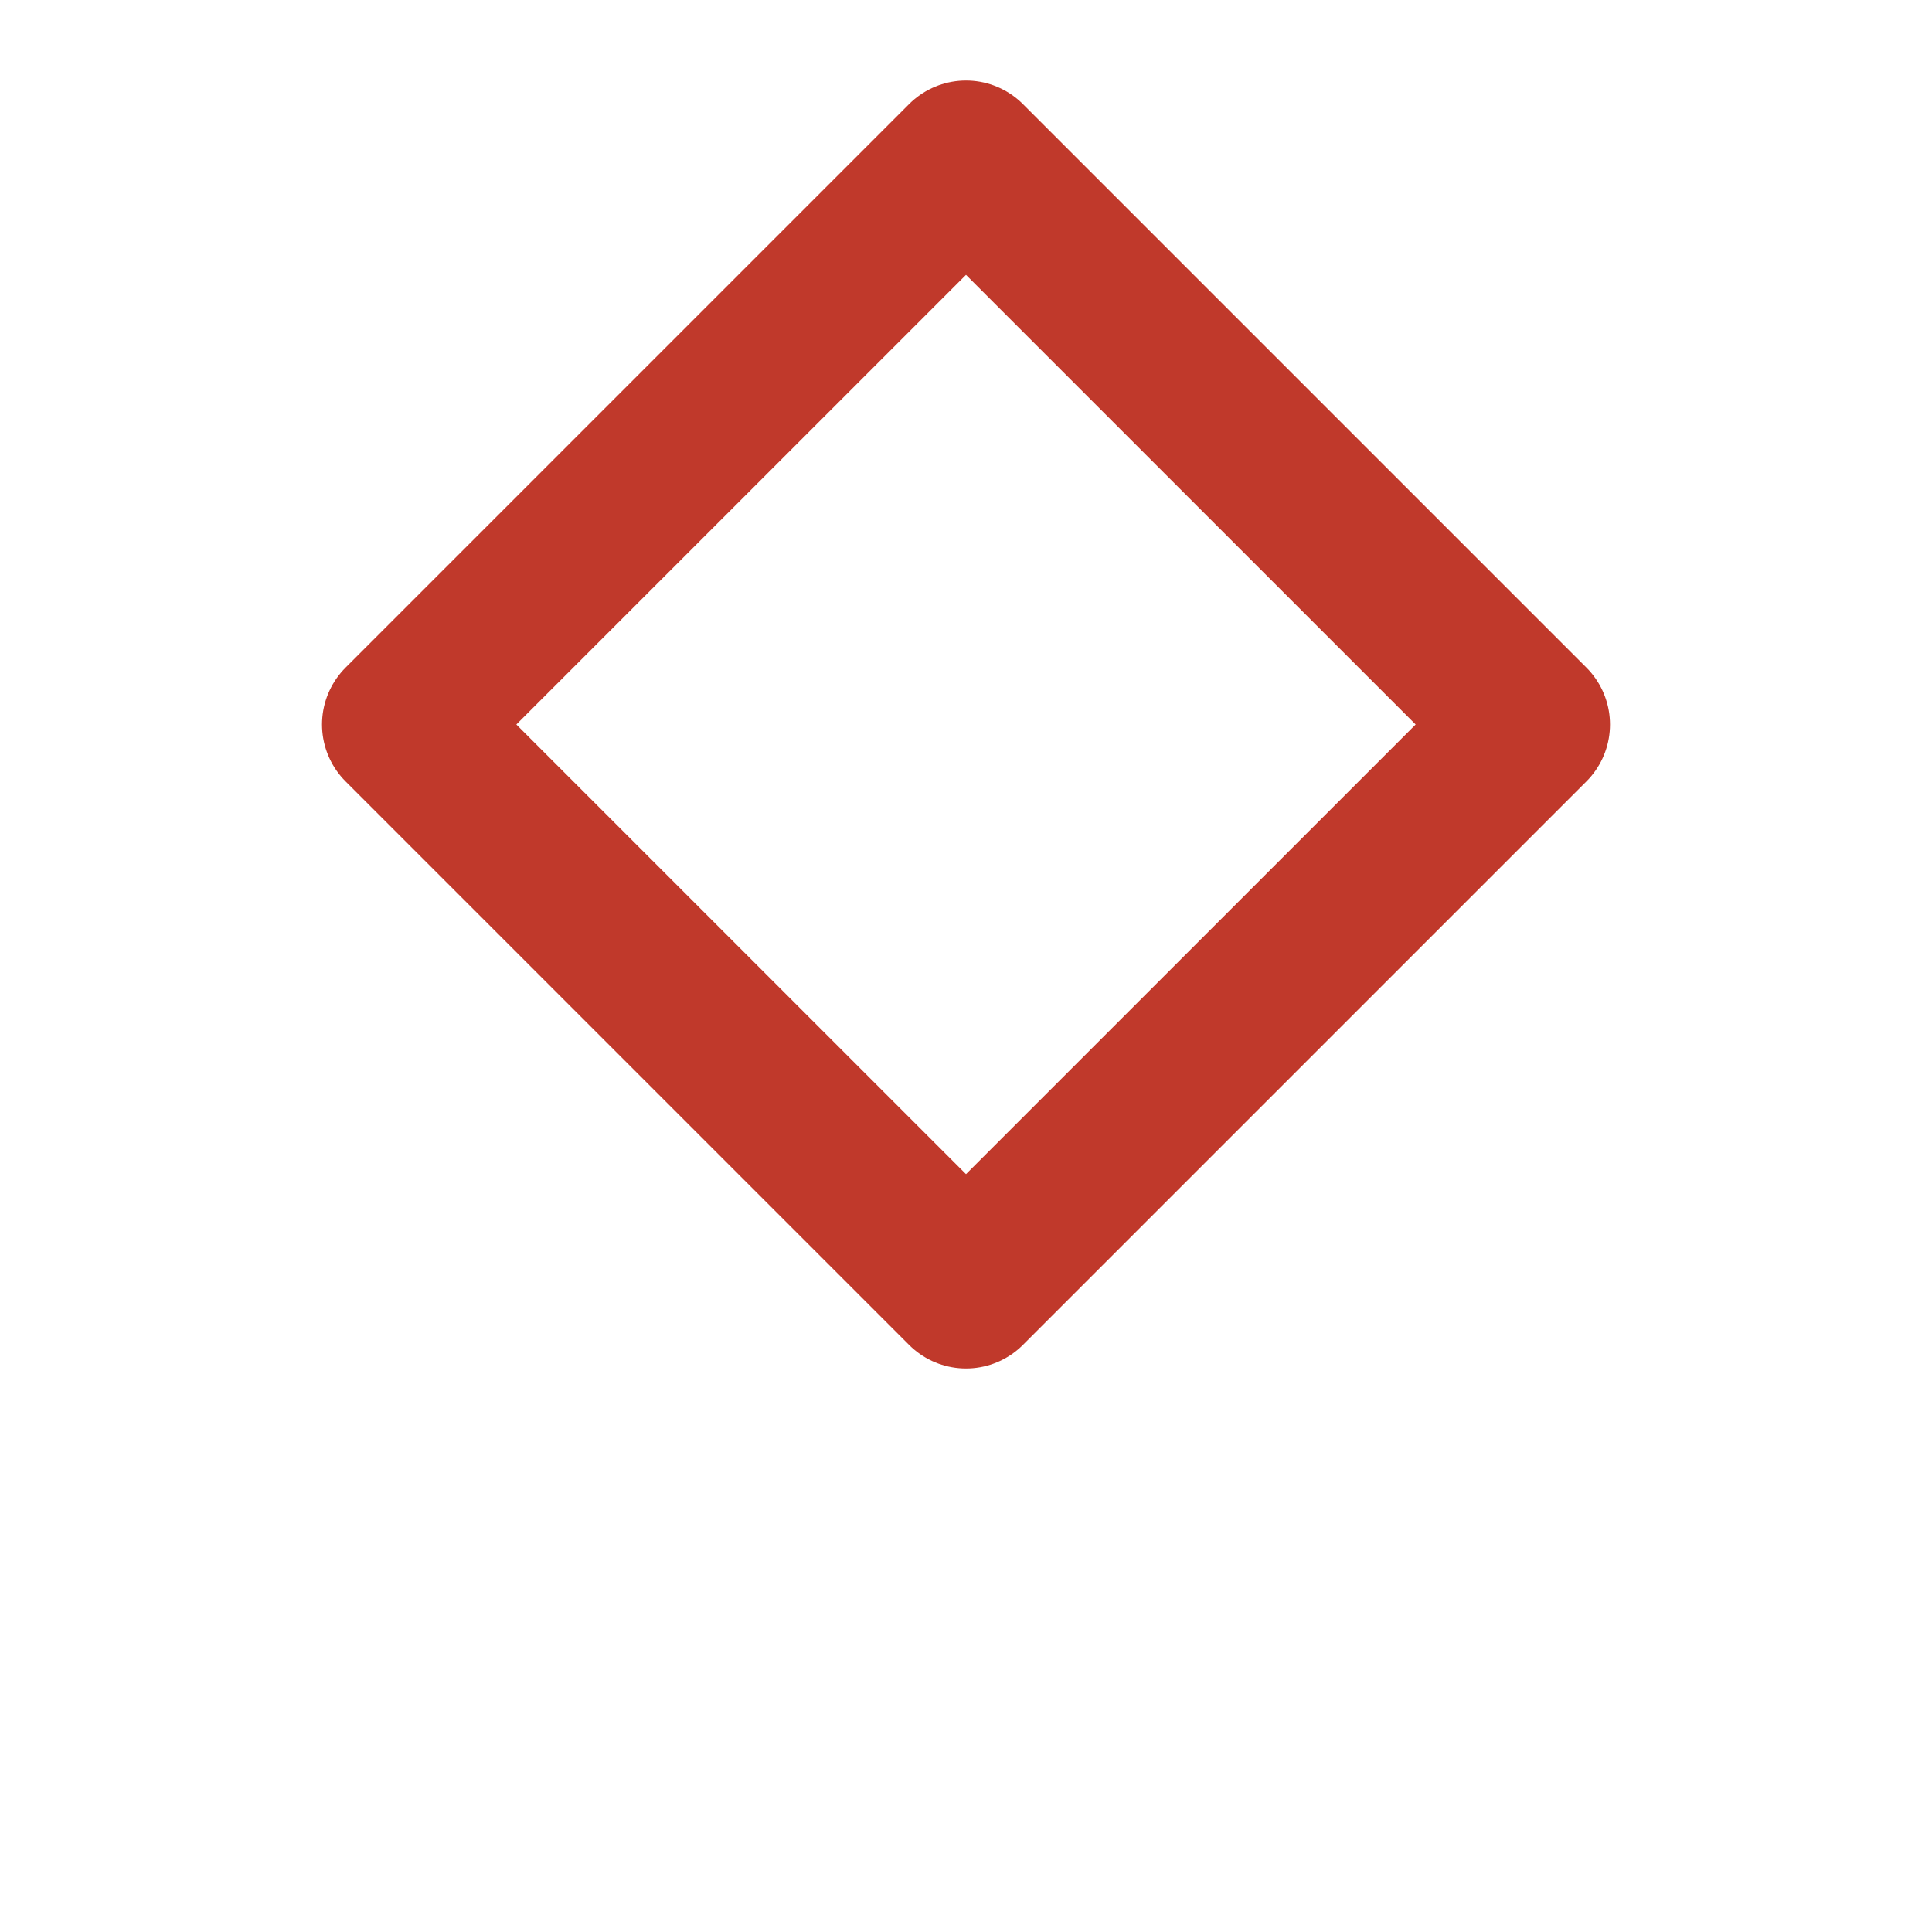 <svg xmlns="http://www.w3.org/2000/svg" fill="none" viewBox="0 0 24 24" stroke="#c0392b">
  <path stroke-linecap="round" stroke-linejoin="round" stroke-width="2" d="M12 2l7 7-7 7-7-7 7-7z"></path>
</svg>
